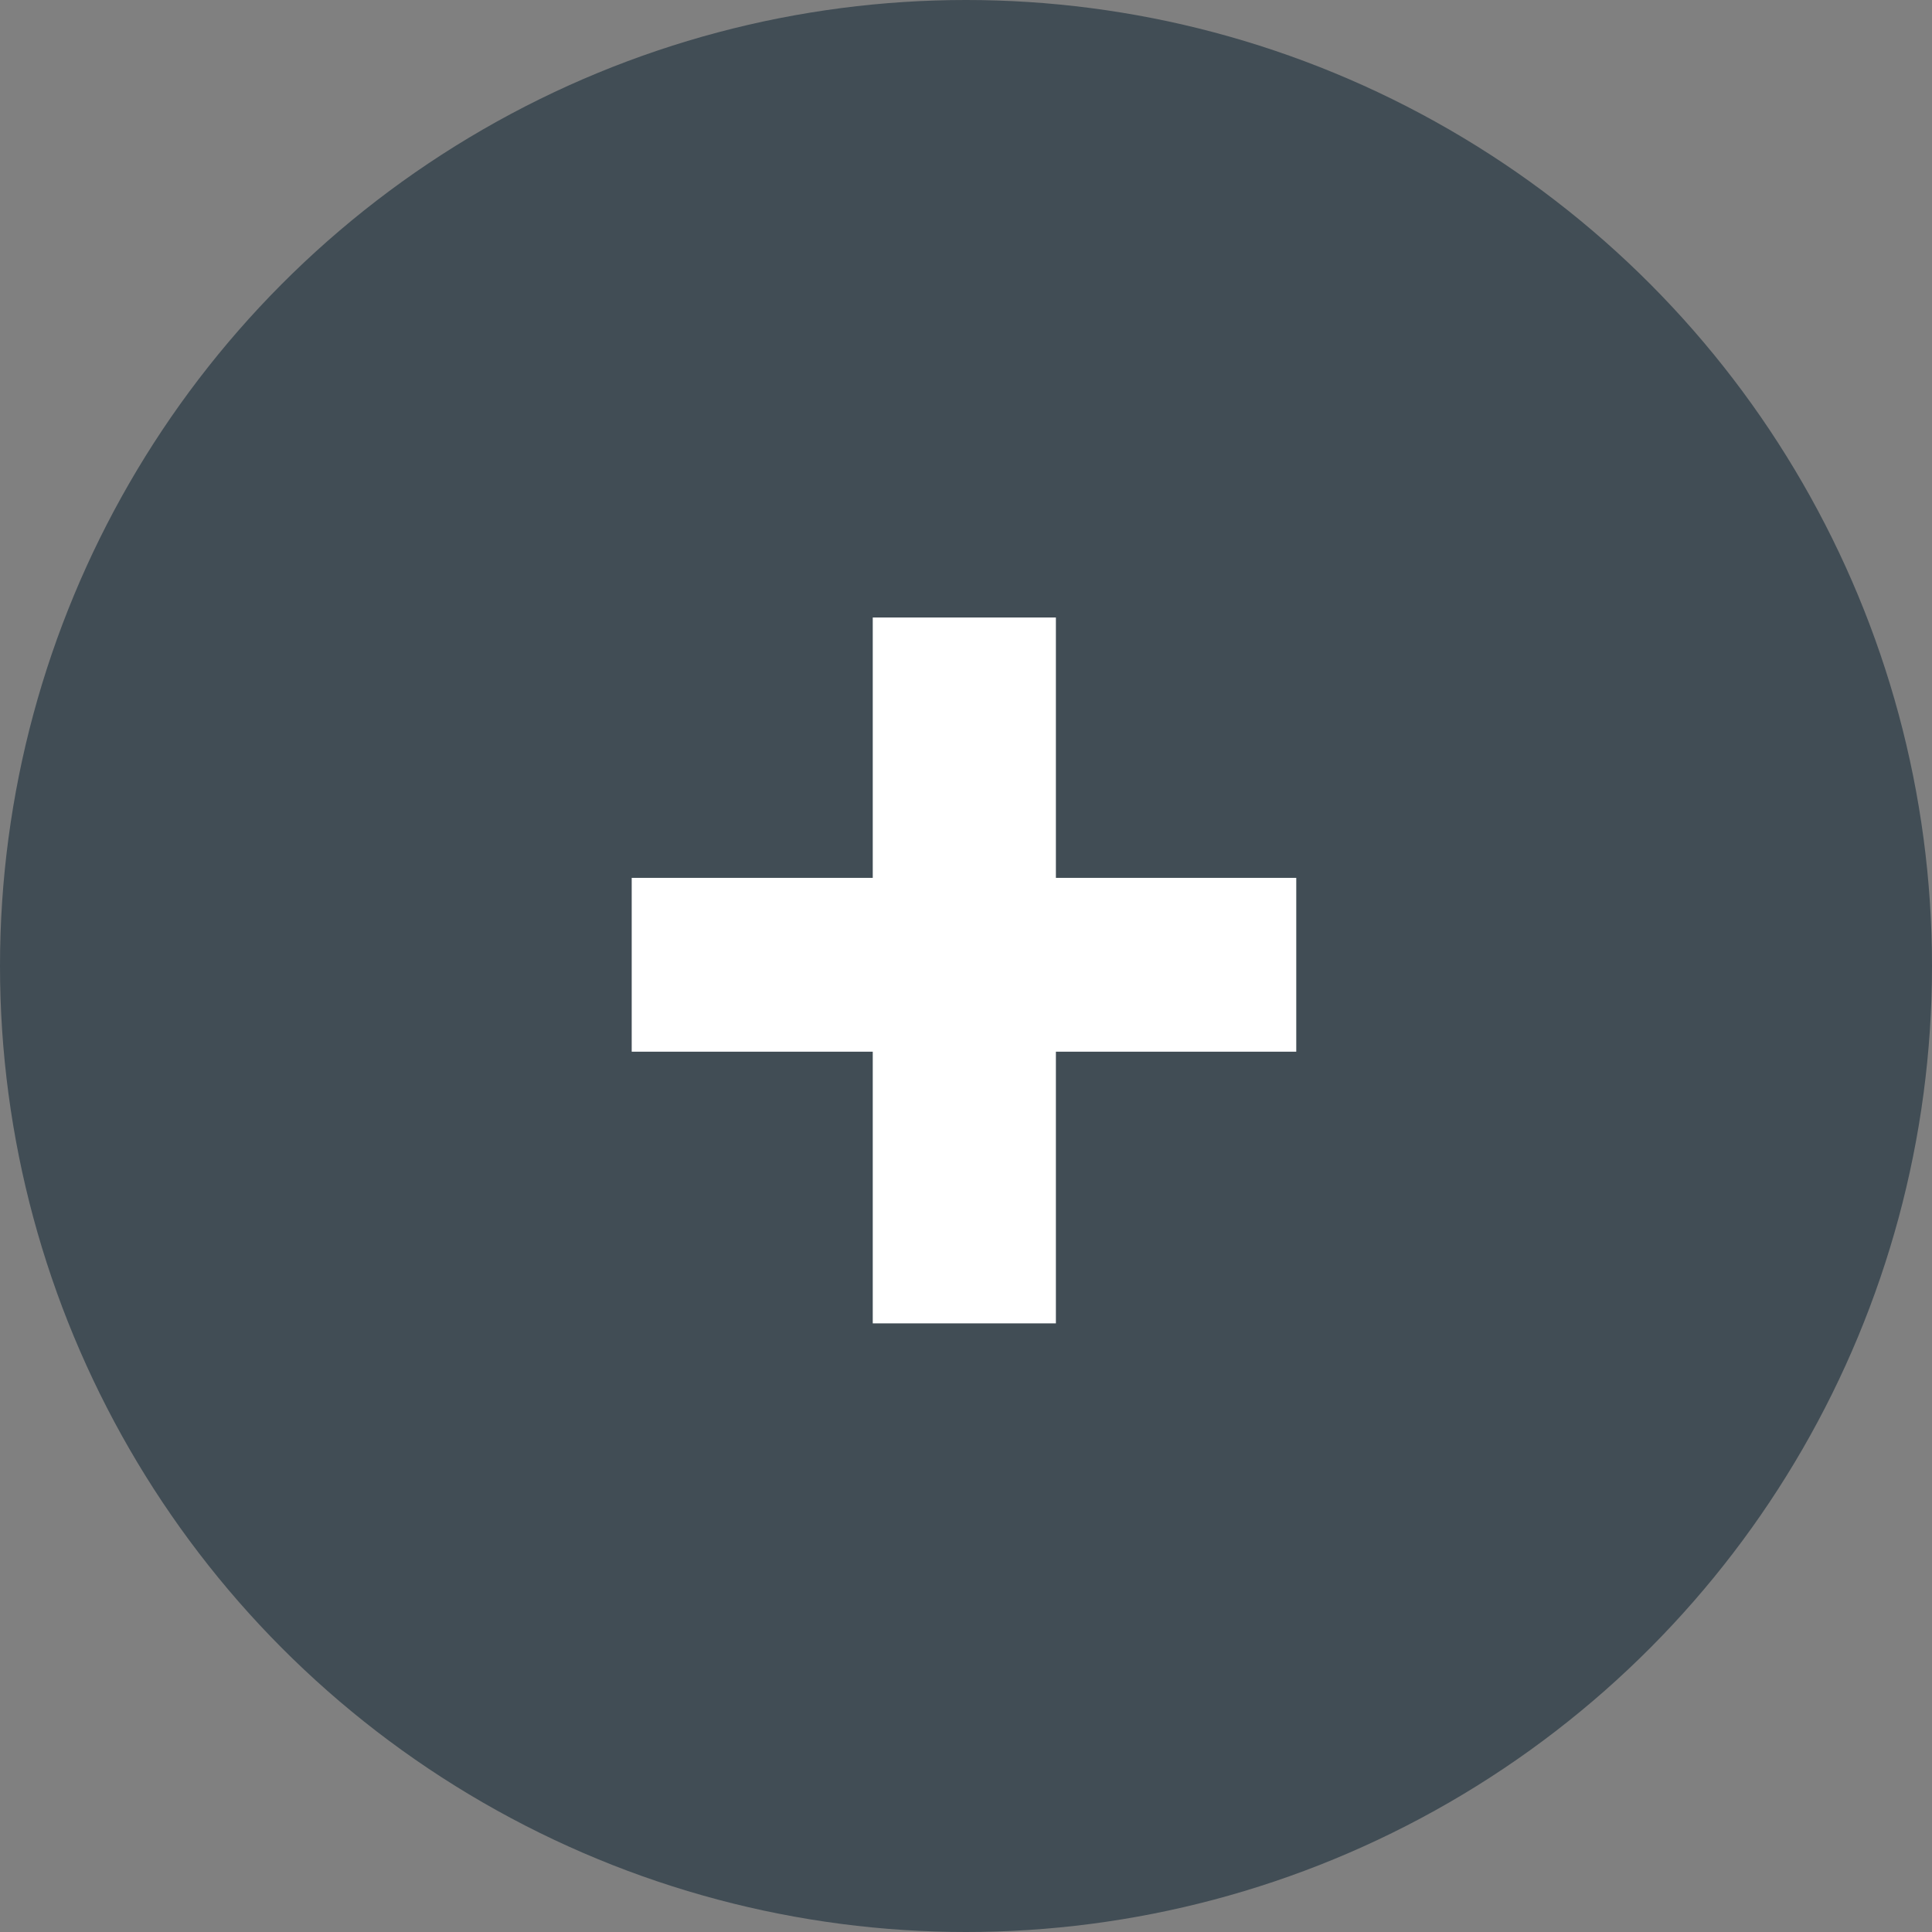 <svg width="34" height="34" viewBox="0 0 34 34" fill="none" xmlns="http://www.w3.org/2000/svg">
<rect x="0" y="0" width="34" height="34" fill="#808080" stroke="none"/>
<circle cx="17" cy="17" r="17" fill="#414D55"/>
<path d="M18.582 15.449H22.812V18.508H18.582V23.289H15.359V18.508H11.117V15.449H15.359V10.867H18.582V15.449Z" fill="white"/>
</svg>
